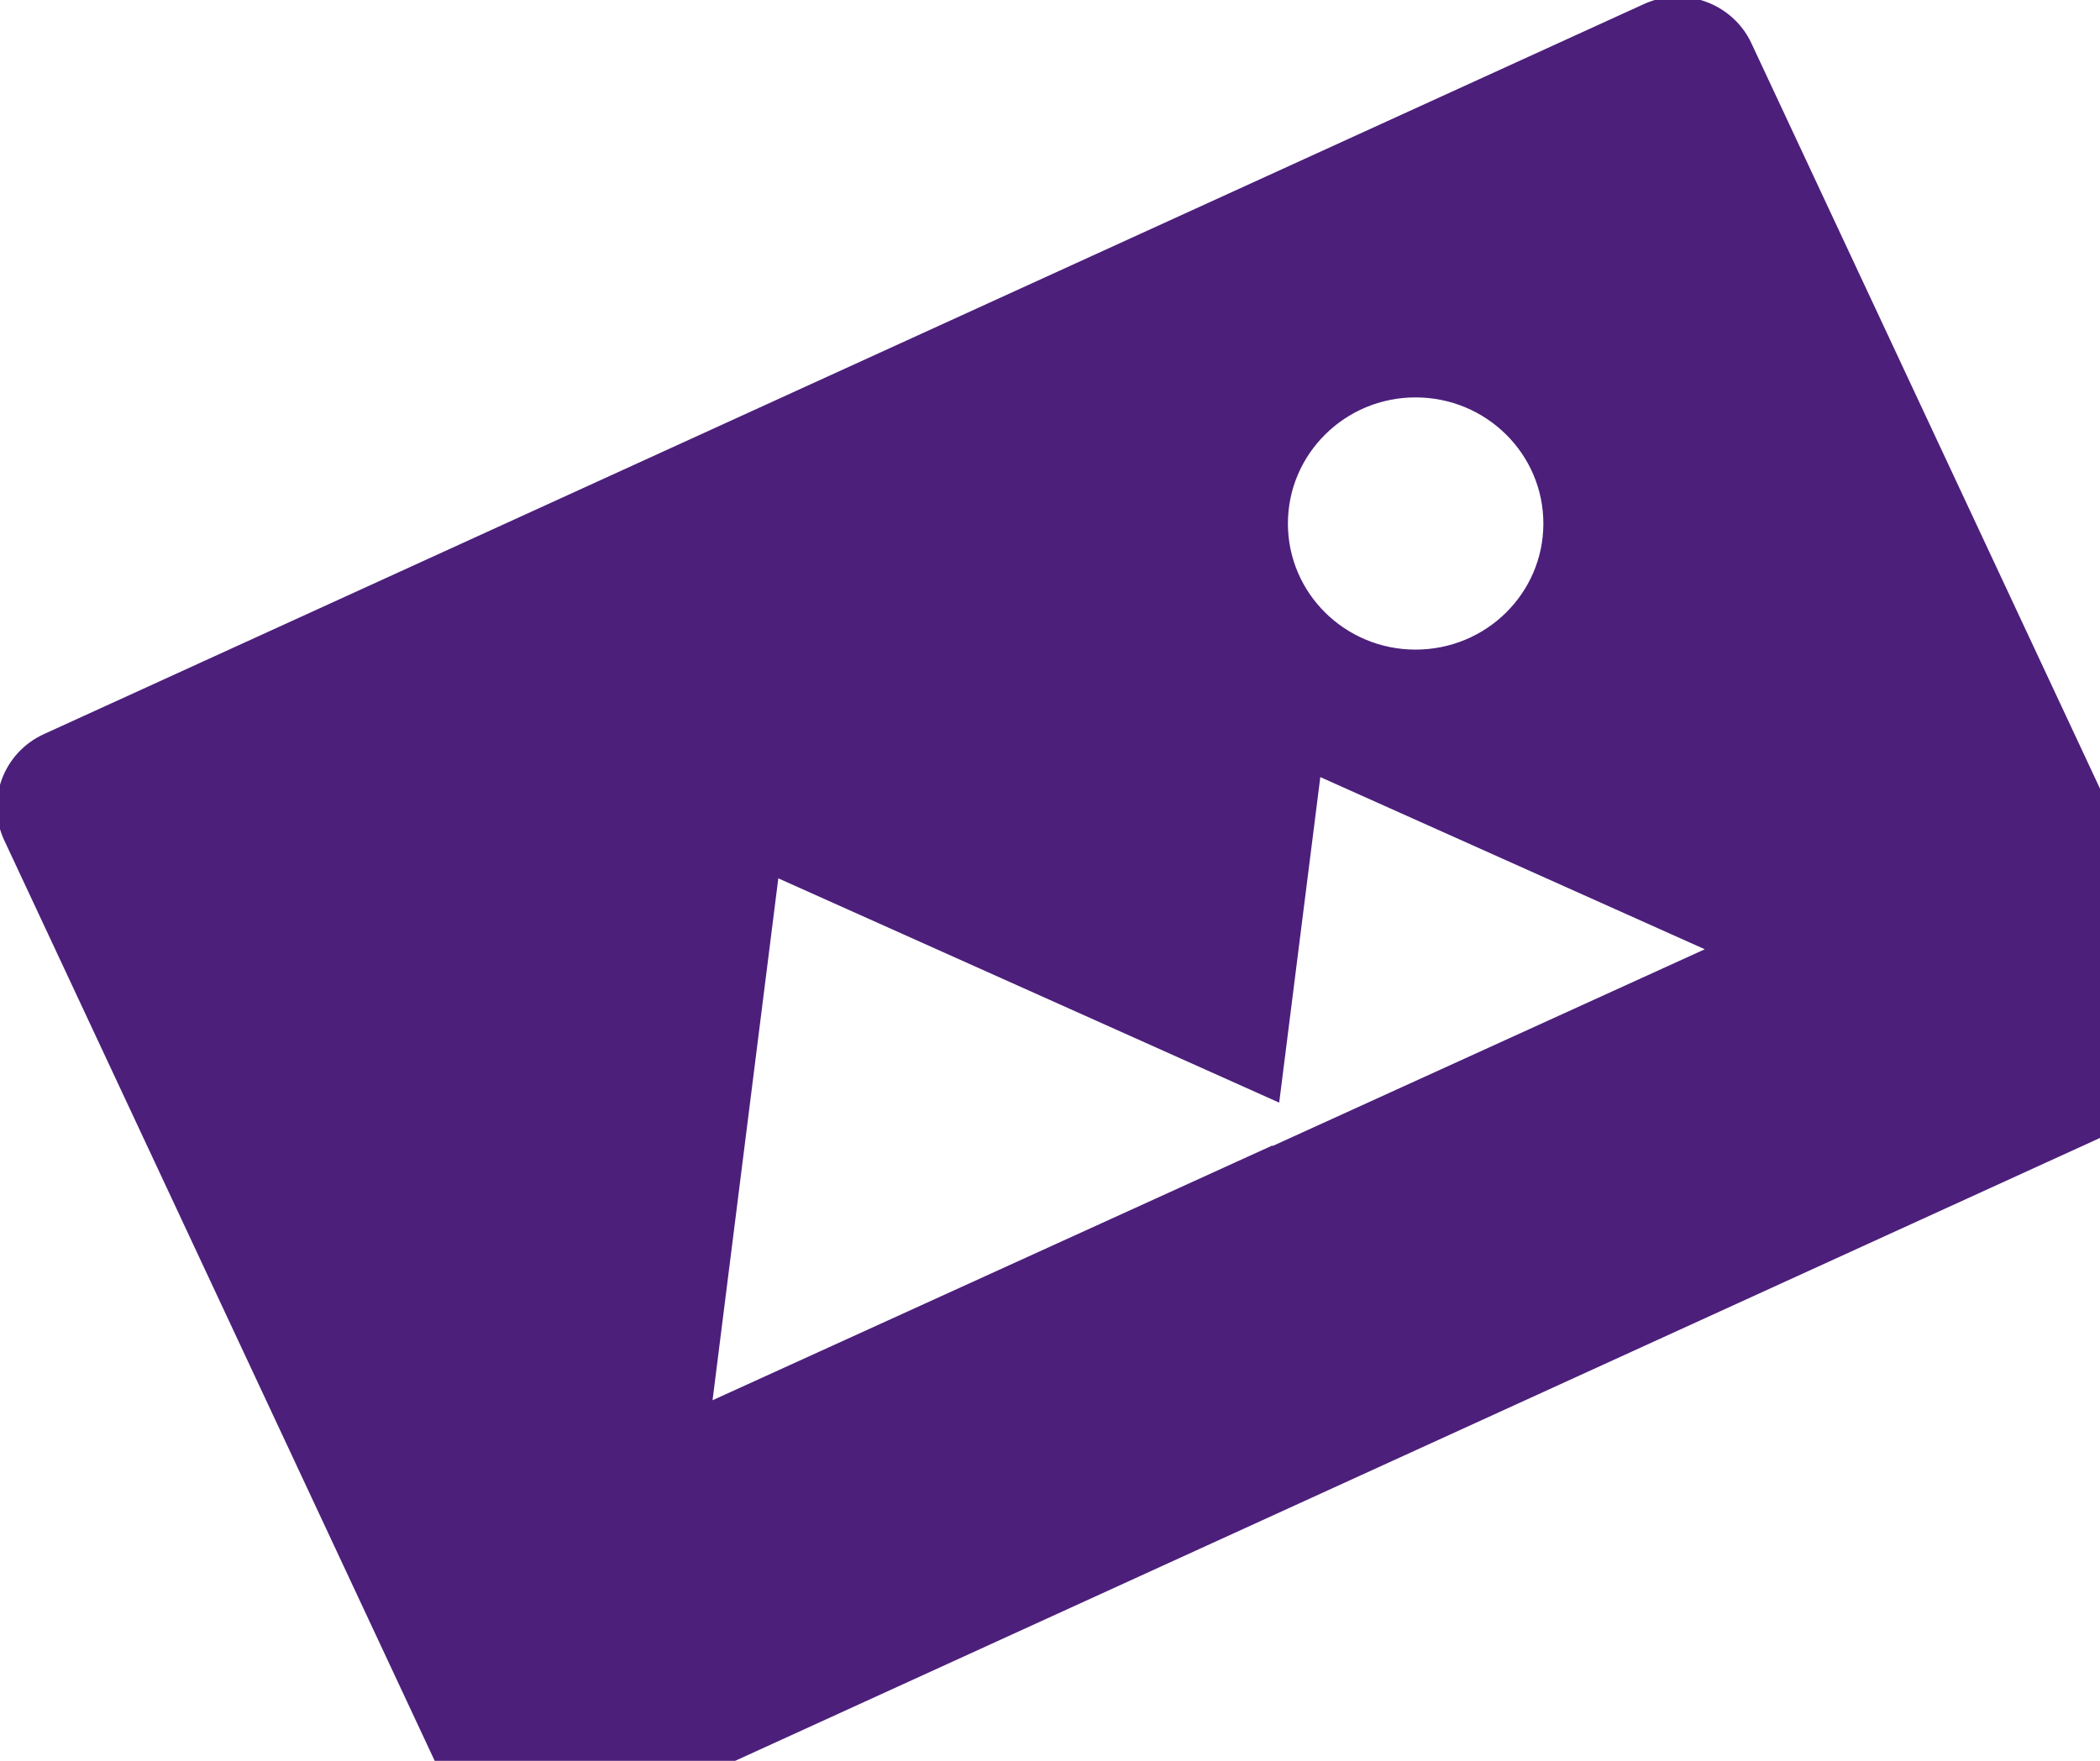 <svg width="31" height="26" viewBox="0 0 31 26" fill="none" xmlns="http://www.w3.org/2000/svg">
<g clip-path="url(#clip0_183_5088)">
<path fill-rule="evenodd" clip-rule="evenodd" d="M0.687 10.932L24.309 0.151C24.855 -0.099 25.509 0.139 25.762 0.678L30.937 11.746L30.947 16.717L10.77 25.928L6.503 25.948L0.154 12.367C-0.099 11.828 0.141 11.182 0.687 10.932ZM20.896 5.768C21.994 5.768 22.883 6.647 22.883 7.731C22.883 8.815 21.994 9.692 20.896 9.692C19.801 9.692 18.912 8.815 18.912 7.731C18.912 6.647 19.801 5.768 20.896 5.768ZM25.409 14.016L18.684 17.078V17.069L10.397 20.841L11.407 12.823L18.801 16.135L19.408 11.328L25.409 14.016Z" fill="#4C1F7B" stroke="#4C1F7B" stroke-width="0.2"/>
</g>
<defs>
<clipPath id="clip0_183_5088">
<rect width="31" height="26" fill="white"/>
</clipPath>
</defs>
</svg>
